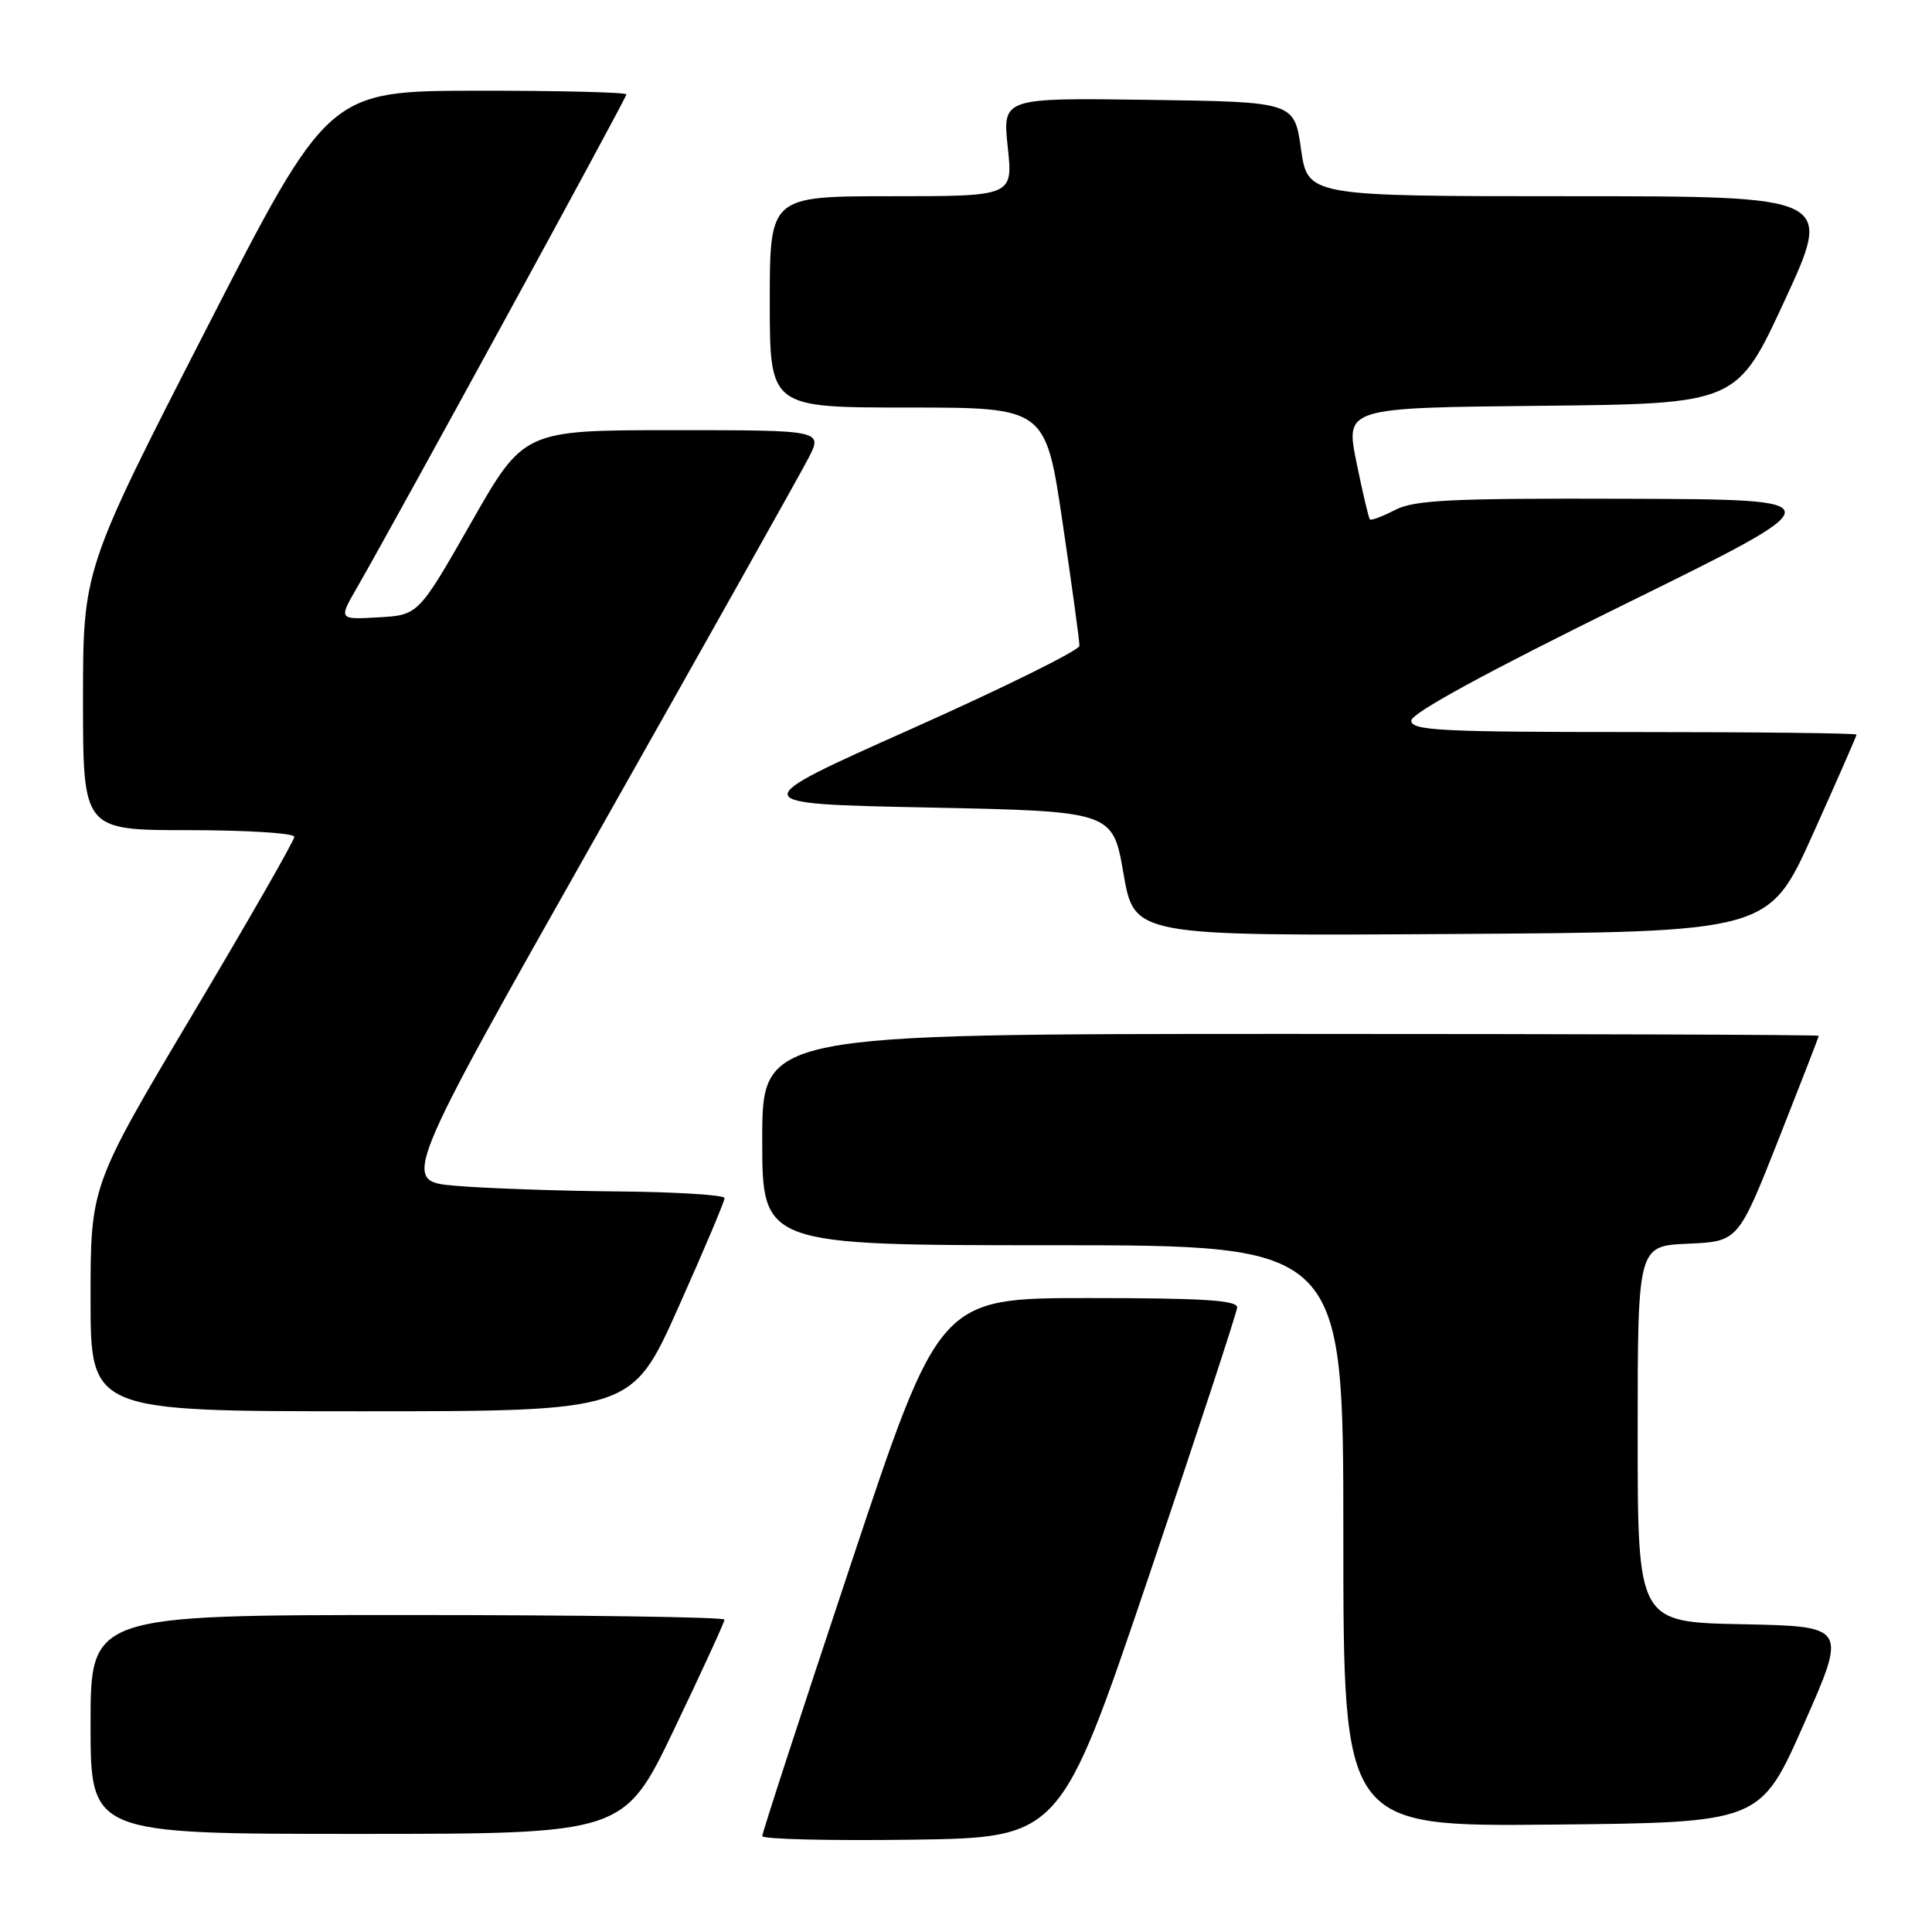 <?xml version="1.0" encoding="UTF-8" standalone="no"?>
<!DOCTYPE svg PUBLIC "-//W3C//DTD SVG 1.1//EN" "http://www.w3.org/Graphics/SVG/1.1/DTD/svg11.dtd" >
<svg xmlns="http://www.w3.org/2000/svg" xmlns:xlink="http://www.w3.org/1999/xlink" version="1.1" viewBox="0 0 256 256">
 <g >
 <path fill="currentColor"
d=" M 152.18 209.00 C 158.60 190.03 163.88 173.94 163.93 173.25 C 163.98 172.29 159.42 172.00 144.24 172.00 C 124.48 172.00 124.48 172.00 112.74 207.27 C 106.28 226.66 101.00 242.87 101.00 243.29 C 101.00 243.70 109.89 243.92 120.75 243.77 C 140.50 243.50 140.50 243.50 152.18 209.00 Z  M 89.34 229.11 C 93.00 221.47 96.00 214.94 96.00 214.61 C 96.00 214.27 77.10 214.00 54.00 214.00 C 12.00 214.00 12.00 214.00 12.00 228.50 C 12.00 243.00 12.00 243.00 47.34 243.00 C 82.69 243.00 82.69 243.00 89.34 229.11 Z  M 239.00 228.50 C 244.75 215.50 244.75 215.50 230.87 215.22 C 217.00 214.95 217.00 214.95 217.00 190.02 C 217.00 165.09 217.00 165.09 223.66 164.80 C 230.32 164.50 230.32 164.50 235.66 151.00 C 238.59 143.57 240.99 137.39 241.00 137.25 C 241.00 137.11 209.50 137.00 171.00 137.00 C 101.00 137.00 101.00 137.00 101.00 151.00 C 101.00 165.00 101.00 165.00 139.50 165.00 C 178.00 165.00 178.00 165.00 178.00 203.52 C 178.00 242.03 178.00 242.03 205.63 241.77 C 233.25 241.50 233.25 241.50 239.00 228.50 Z  M 89.88 173.25 C 93.26 165.69 96.02 159.16 96.01 158.75 C 96.00 158.34 89.59 157.94 81.75 157.87 C 73.91 157.80 64.28 157.46 60.33 157.12 C 53.17 156.50 53.17 156.50 79.17 110.50 C 93.47 85.20 106.04 62.81 107.10 60.75 C 109.04 57.00 109.04 57.00 89.23 57.00 C 69.41 57.00 69.41 57.00 62.43 69.25 C 55.44 81.50 55.44 81.50 50.15 81.80 C 44.85 82.11 44.85 82.11 47.34 77.80 C 52.41 69.01 83.00 13.01 83.00 12.51 C 83.00 12.23 74.11 12.01 63.25 12.02 C 43.50 12.05 43.50 12.05 27.25 43.76 C 11.00 75.48 11.00 75.48 11.00 92.74 C 11.00 110.00 11.00 110.00 25.00 110.00 C 32.70 110.00 39.00 110.40 39.00 110.88 C 39.00 111.37 32.93 121.97 25.50 134.44 C 12.00 157.13 12.00 157.13 12.00 172.06 C 12.00 187.00 12.00 187.00 47.86 187.00 C 83.73 187.00 83.73 187.00 89.88 173.25 Z  M 240.19 110.59 C 243.38 103.49 246.00 97.53 246.00 97.34 C 246.00 97.15 232.72 97.00 216.50 97.00 C 190.86 97.00 187.00 96.80 187.00 95.49 C 187.00 94.51 196.86 89.13 215.25 80.08 C 243.50 66.18 243.50 66.18 215.70 66.09 C 192.24 66.01 187.43 66.25 184.86 67.57 C 183.18 68.44 181.68 69.00 181.52 68.82 C 181.35 68.65 180.55 65.24 179.74 61.27 C 178.27 54.03 178.27 54.03 204.21 53.77 C 230.16 53.50 230.16 53.50 236.51 39.75 C 242.86 26.00 242.86 26.00 208.07 26.00 C 173.28 26.00 173.28 26.00 172.39 19.75 C 171.50 13.50 171.50 13.50 152.17 13.23 C 132.84 12.96 132.84 12.96 133.53 19.48 C 134.23 26.00 134.23 26.00 118.12 26.00 C 102.00 26.00 102.00 26.00 102.00 40.00 C 102.00 54.00 102.00 54.00 120.27 54.00 C 138.55 54.00 138.55 54.00 140.80 69.25 C 142.04 77.64 143.05 84.98 143.03 85.58 C 143.01 86.17 133.00 91.12 120.77 96.58 C 98.54 106.50 98.54 106.50 122.99 107.00 C 147.44 107.50 147.44 107.50 148.87 115.76 C 150.30 124.02 150.30 124.02 192.34 123.76 C 234.37 123.50 234.37 123.50 240.19 110.59 Z "/>
</g>
</svg>